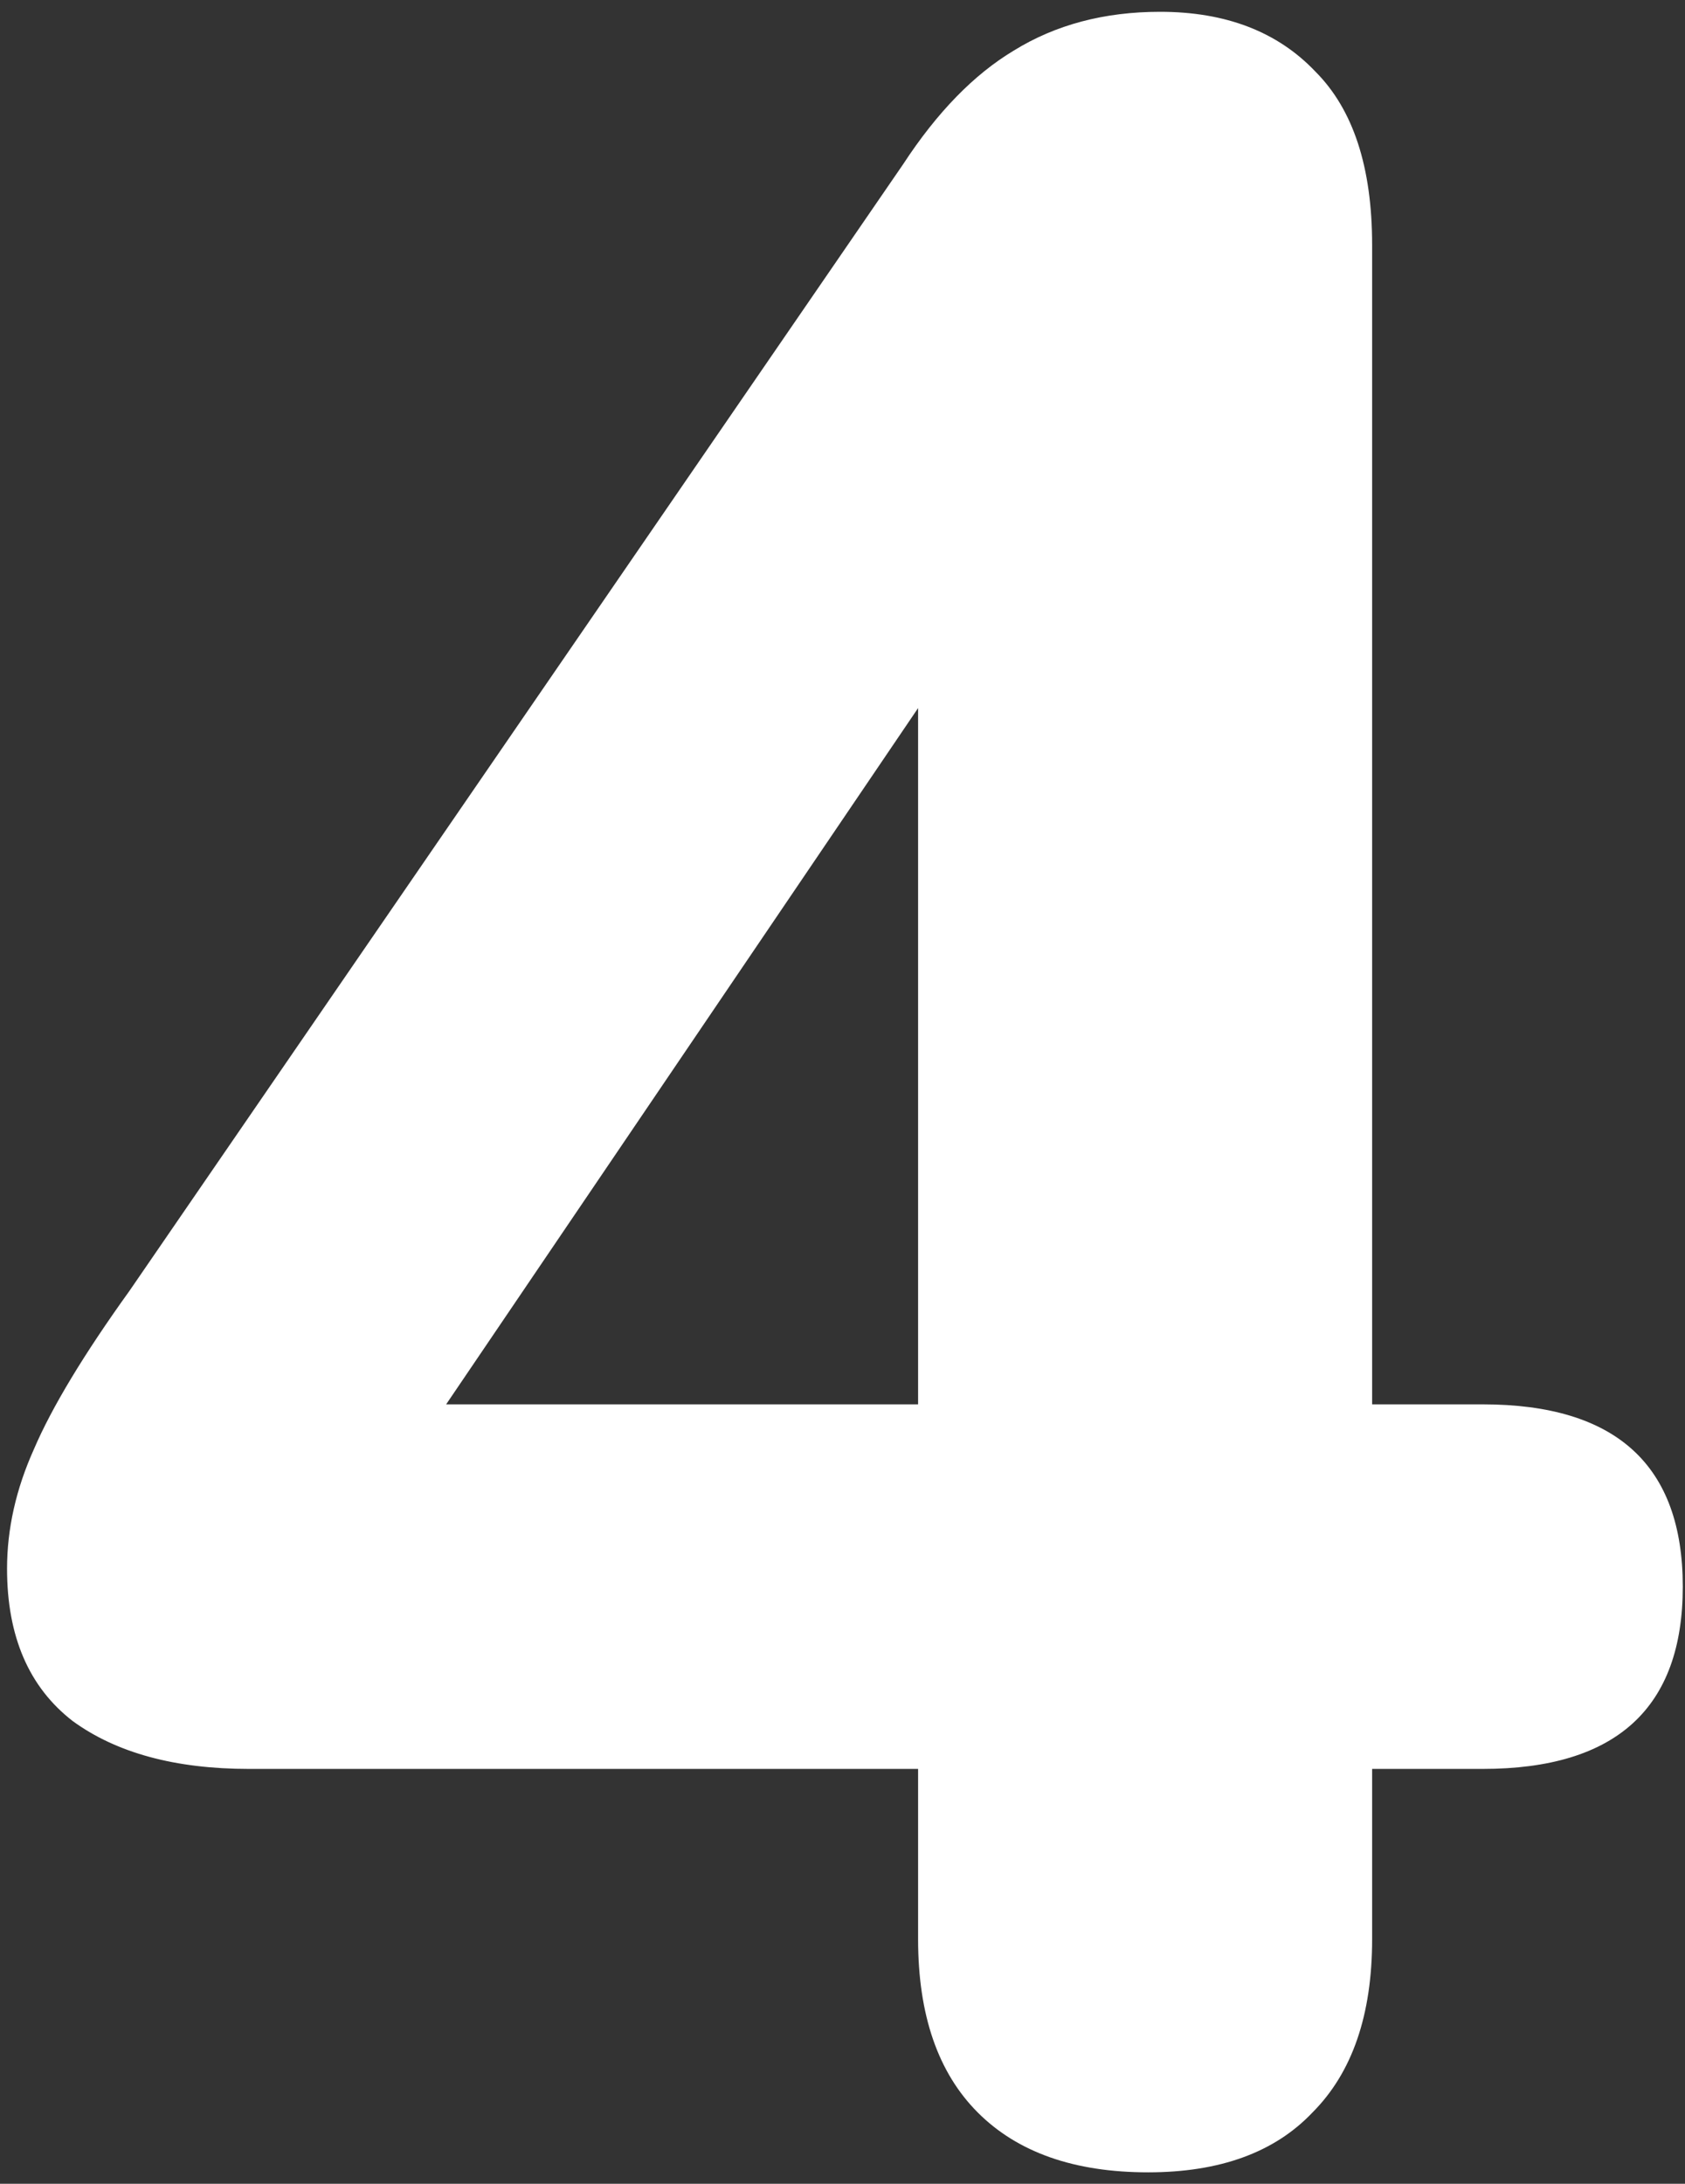 <svg width="44" height="57" viewBox="0 0 44 57" fill="none" xmlns="http://www.w3.org/2000/svg">
<rect x="0" y="0" width="44" height="57" fill="#333333" stroke="none"/>
<path d="M29.98 56.702C28.056 56.702 26.574 56.182 25.534 55.142C24.494 54.102 23.974 52.594 23.974 50.618V46.172H6.502C4.578 46.172 3.044 45.756 1.9 44.924C0.756 44.04 0.184 42.714 0.184 40.946C0.184 39.906 0.418 38.866 0.886 37.826C1.354 36.734 2.186 35.356 3.382 33.692L23.584 4.286C24.468 2.934 25.43 1.946 26.47 1.322C27.562 0.646 28.836 0.308 30.292 0.308C32.008 0.308 33.36 0.828 34.348 1.868C35.336 2.856 35.83 4.364 35.83 6.392V36.656H38.716C42.2 36.656 43.942 38.242 43.942 41.414C43.942 44.586 42.2 46.172 38.716 46.172H35.83V50.618C35.83 52.594 35.31 54.102 34.27 55.142C33.282 56.182 31.852 56.702 29.98 56.702ZM23.974 36.656V18.482L11.65 36.656H23.974Z" fill="#FFFFFF"/>
</svg>
